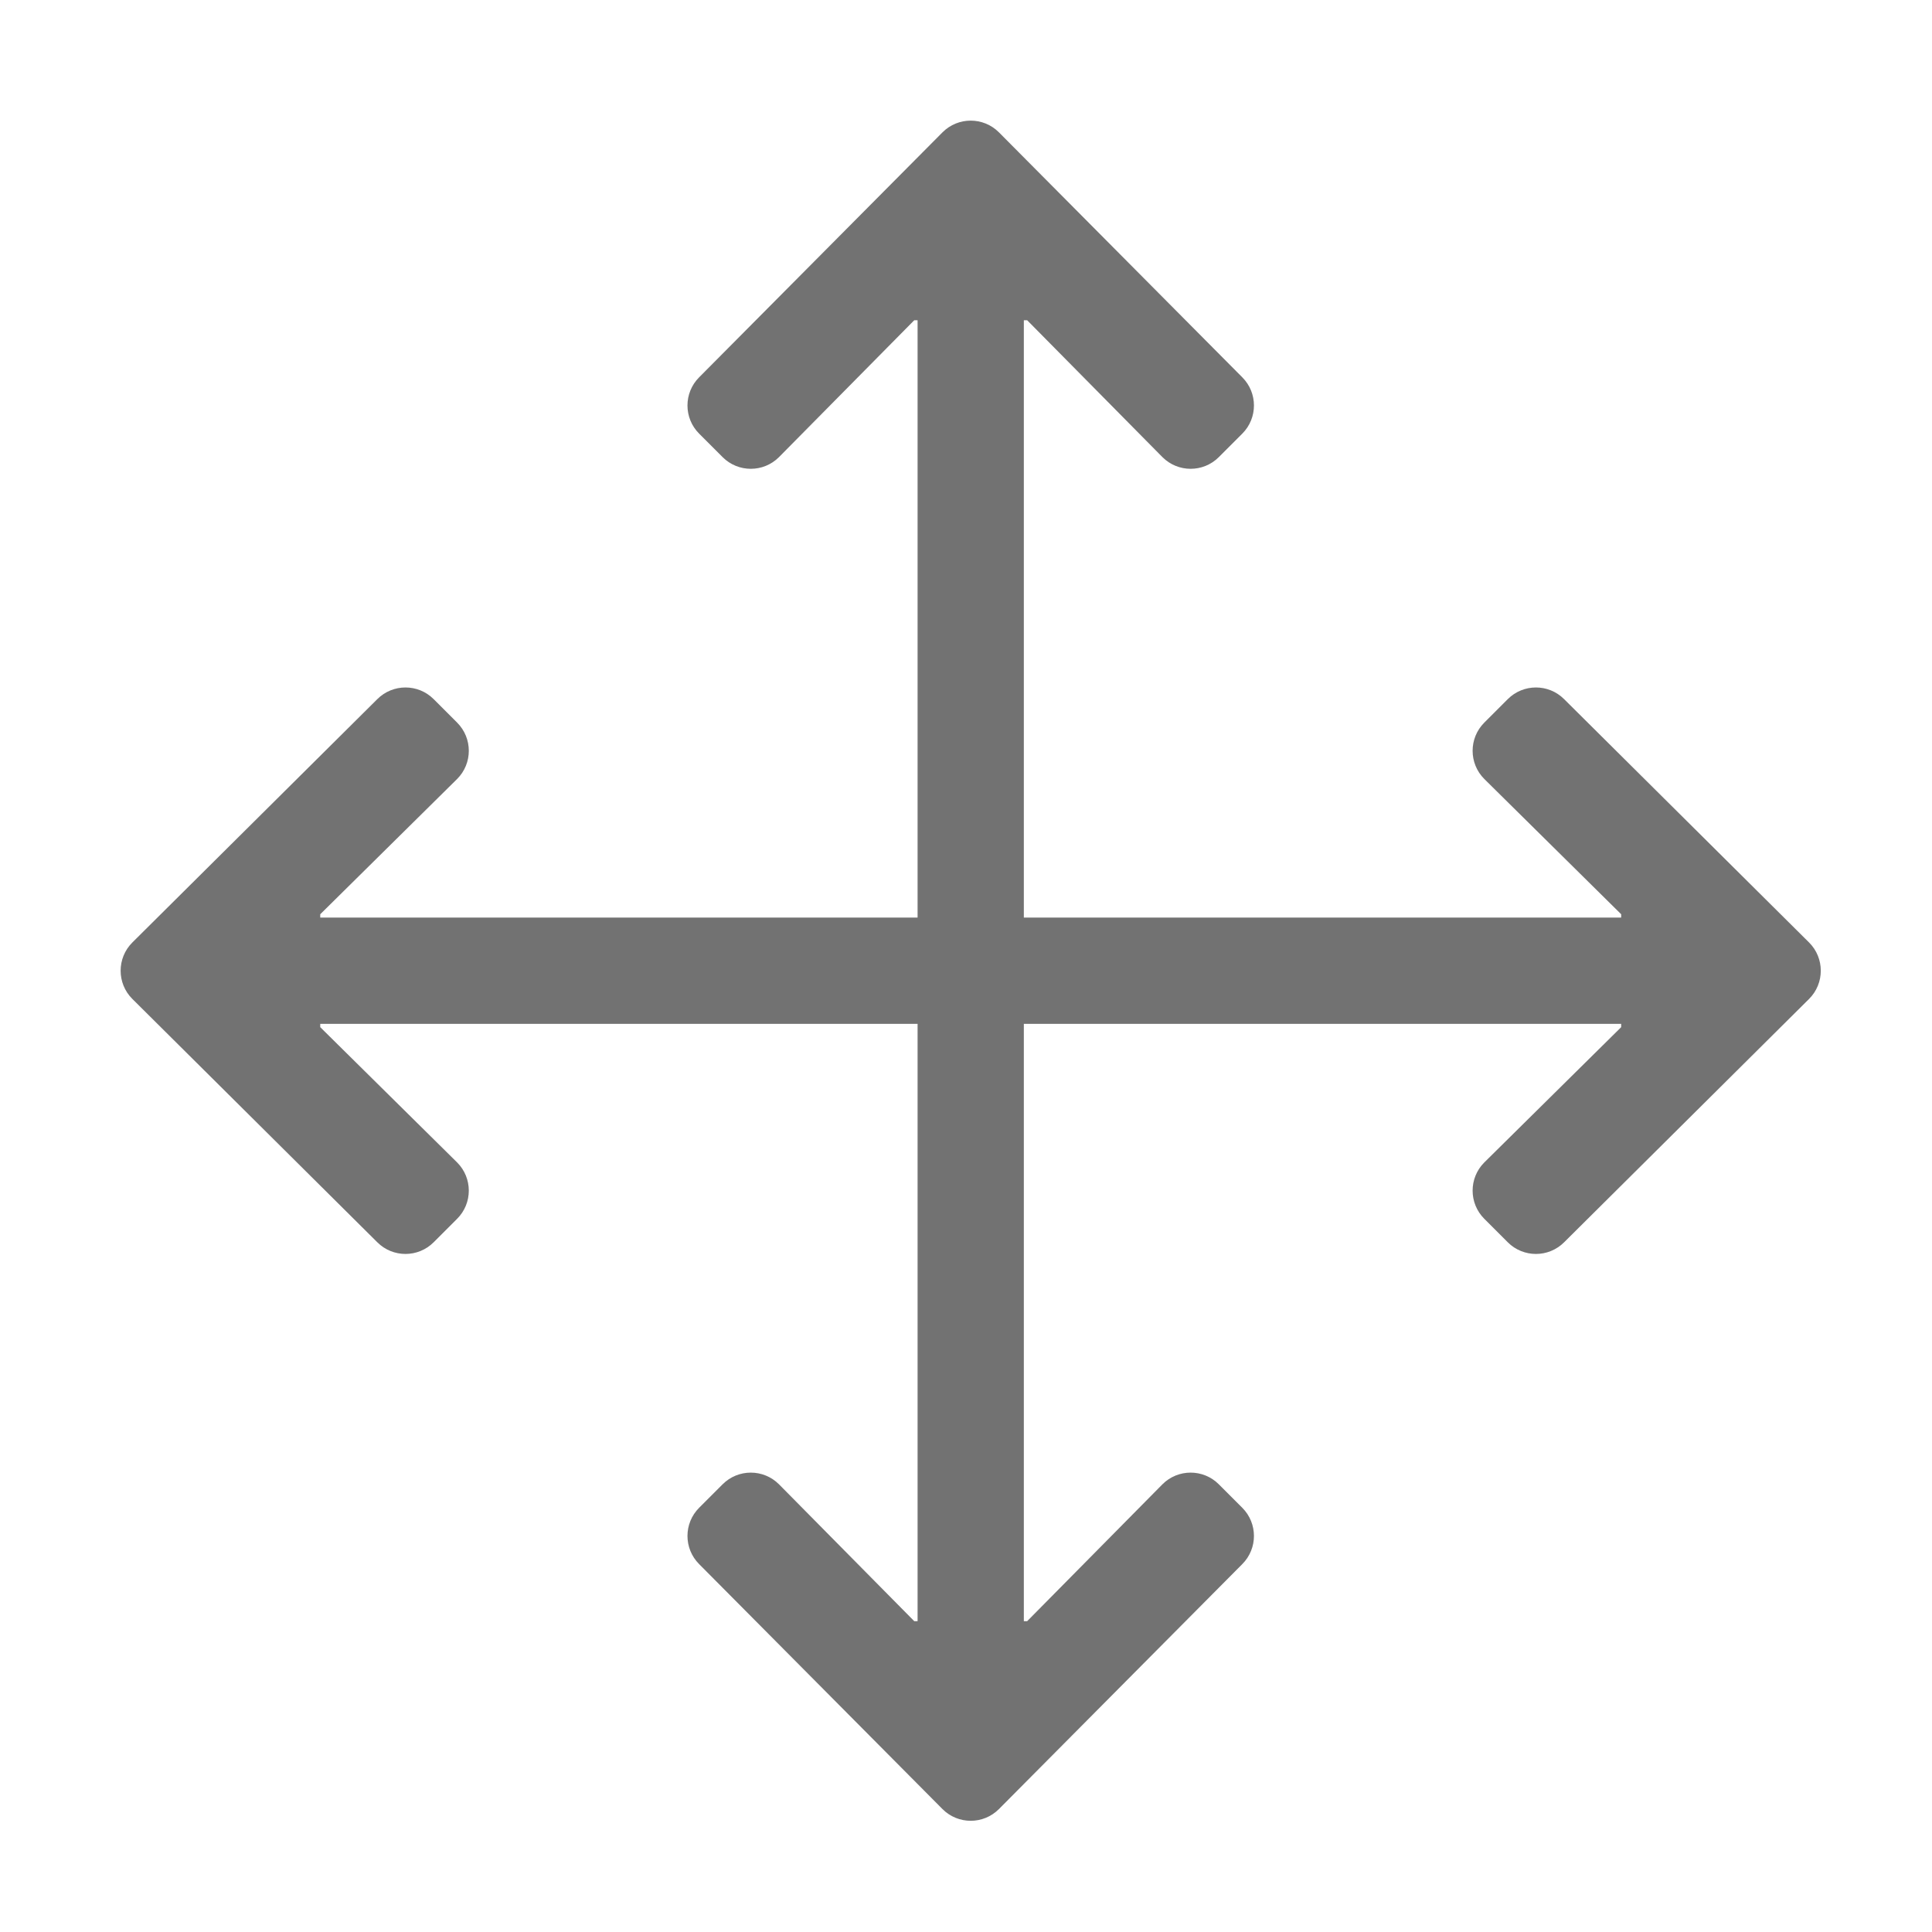 ﻿<?xml version='1.0' encoding='UTF-8'?>
<svg viewBox="-1.998 -1.998 32 32" xmlns="http://www.w3.org/2000/svg">
  <g transform="matrix(0.055, 0, 0, 0.055, 0, 0)">
    <path d="M337.782, 434.704L264.485, 508.486C259.799, 513.172 252.201, 513.172 247.514, 508.486L174.218, 434.704C169.532, 430.018 169.532, 422.42 174.218, 417.734L181.288, 410.664C185.974, 405.978 193.572, 405.978 198.259, 410.664L239, 451.887L240, 451.887L240, 272L60.113, 272L60.113, 273L101.337, 313.741C106.023, 318.427 106.023, 326.025 101.337, 330.712L94.266, 337.782C89.58, 342.468 81.982, 342.468 77.296, 337.782L3.515, 264.485C-1.171, 259.799 -1.171, 252.201 3.515, 247.514L77.297, 174.217C81.983, 169.531 89.581, 169.531 94.268, 174.217L101.339, 181.288C106.025, 185.974 106.025, 193.572 101.339, 198.259L60.113, 239L60.113, 240L240, 240L240, 60.113L239, 60.113L198.259, 101.337C193.573, 106.023 185.975, 106.023 181.288, 101.337L174.218, 94.266C169.532, 89.58 169.531, 81.982 174.218, 77.296L247.515, 3.514C252.201, -1.172 259.799, -1.172 264.486, 3.514L337.783, 77.296C342.469, 81.982 342.469, 89.58 337.783, 94.267L330.712, 101.338C326.026, 106.024 318.428, 106.024 313.741, 101.338L273, 60.113L272, 60.113L272, 240L451.887, 240L451.887, 239L410.663, 198.259C405.977, 193.573 405.977, 185.975 410.663, 181.288L417.734, 174.218C422.42, 169.532 430.018, 169.532 434.704, 174.218L508.486, 247.515C513.173, 252.201 513.172, 259.799 508.486, 264.486L434.704, 337.783C430.018, 342.469 422.42, 342.469 417.734, 337.783L410.663, 330.713C405.977, 326.027 405.977, 318.429 410.663, 313.742L451.887, 273L451.887, 272L272, 272L272, 451.887L273, 451.887L313.741, 410.663C318.427, 405.977 326.025, 405.977 330.712, 410.663L337.782, 417.734C342.468, 422.419 342.468, 430.017 337.782, 434.704z" fill="#727272" fill-opacity="1" class="Black" />
  </g>
</svg>